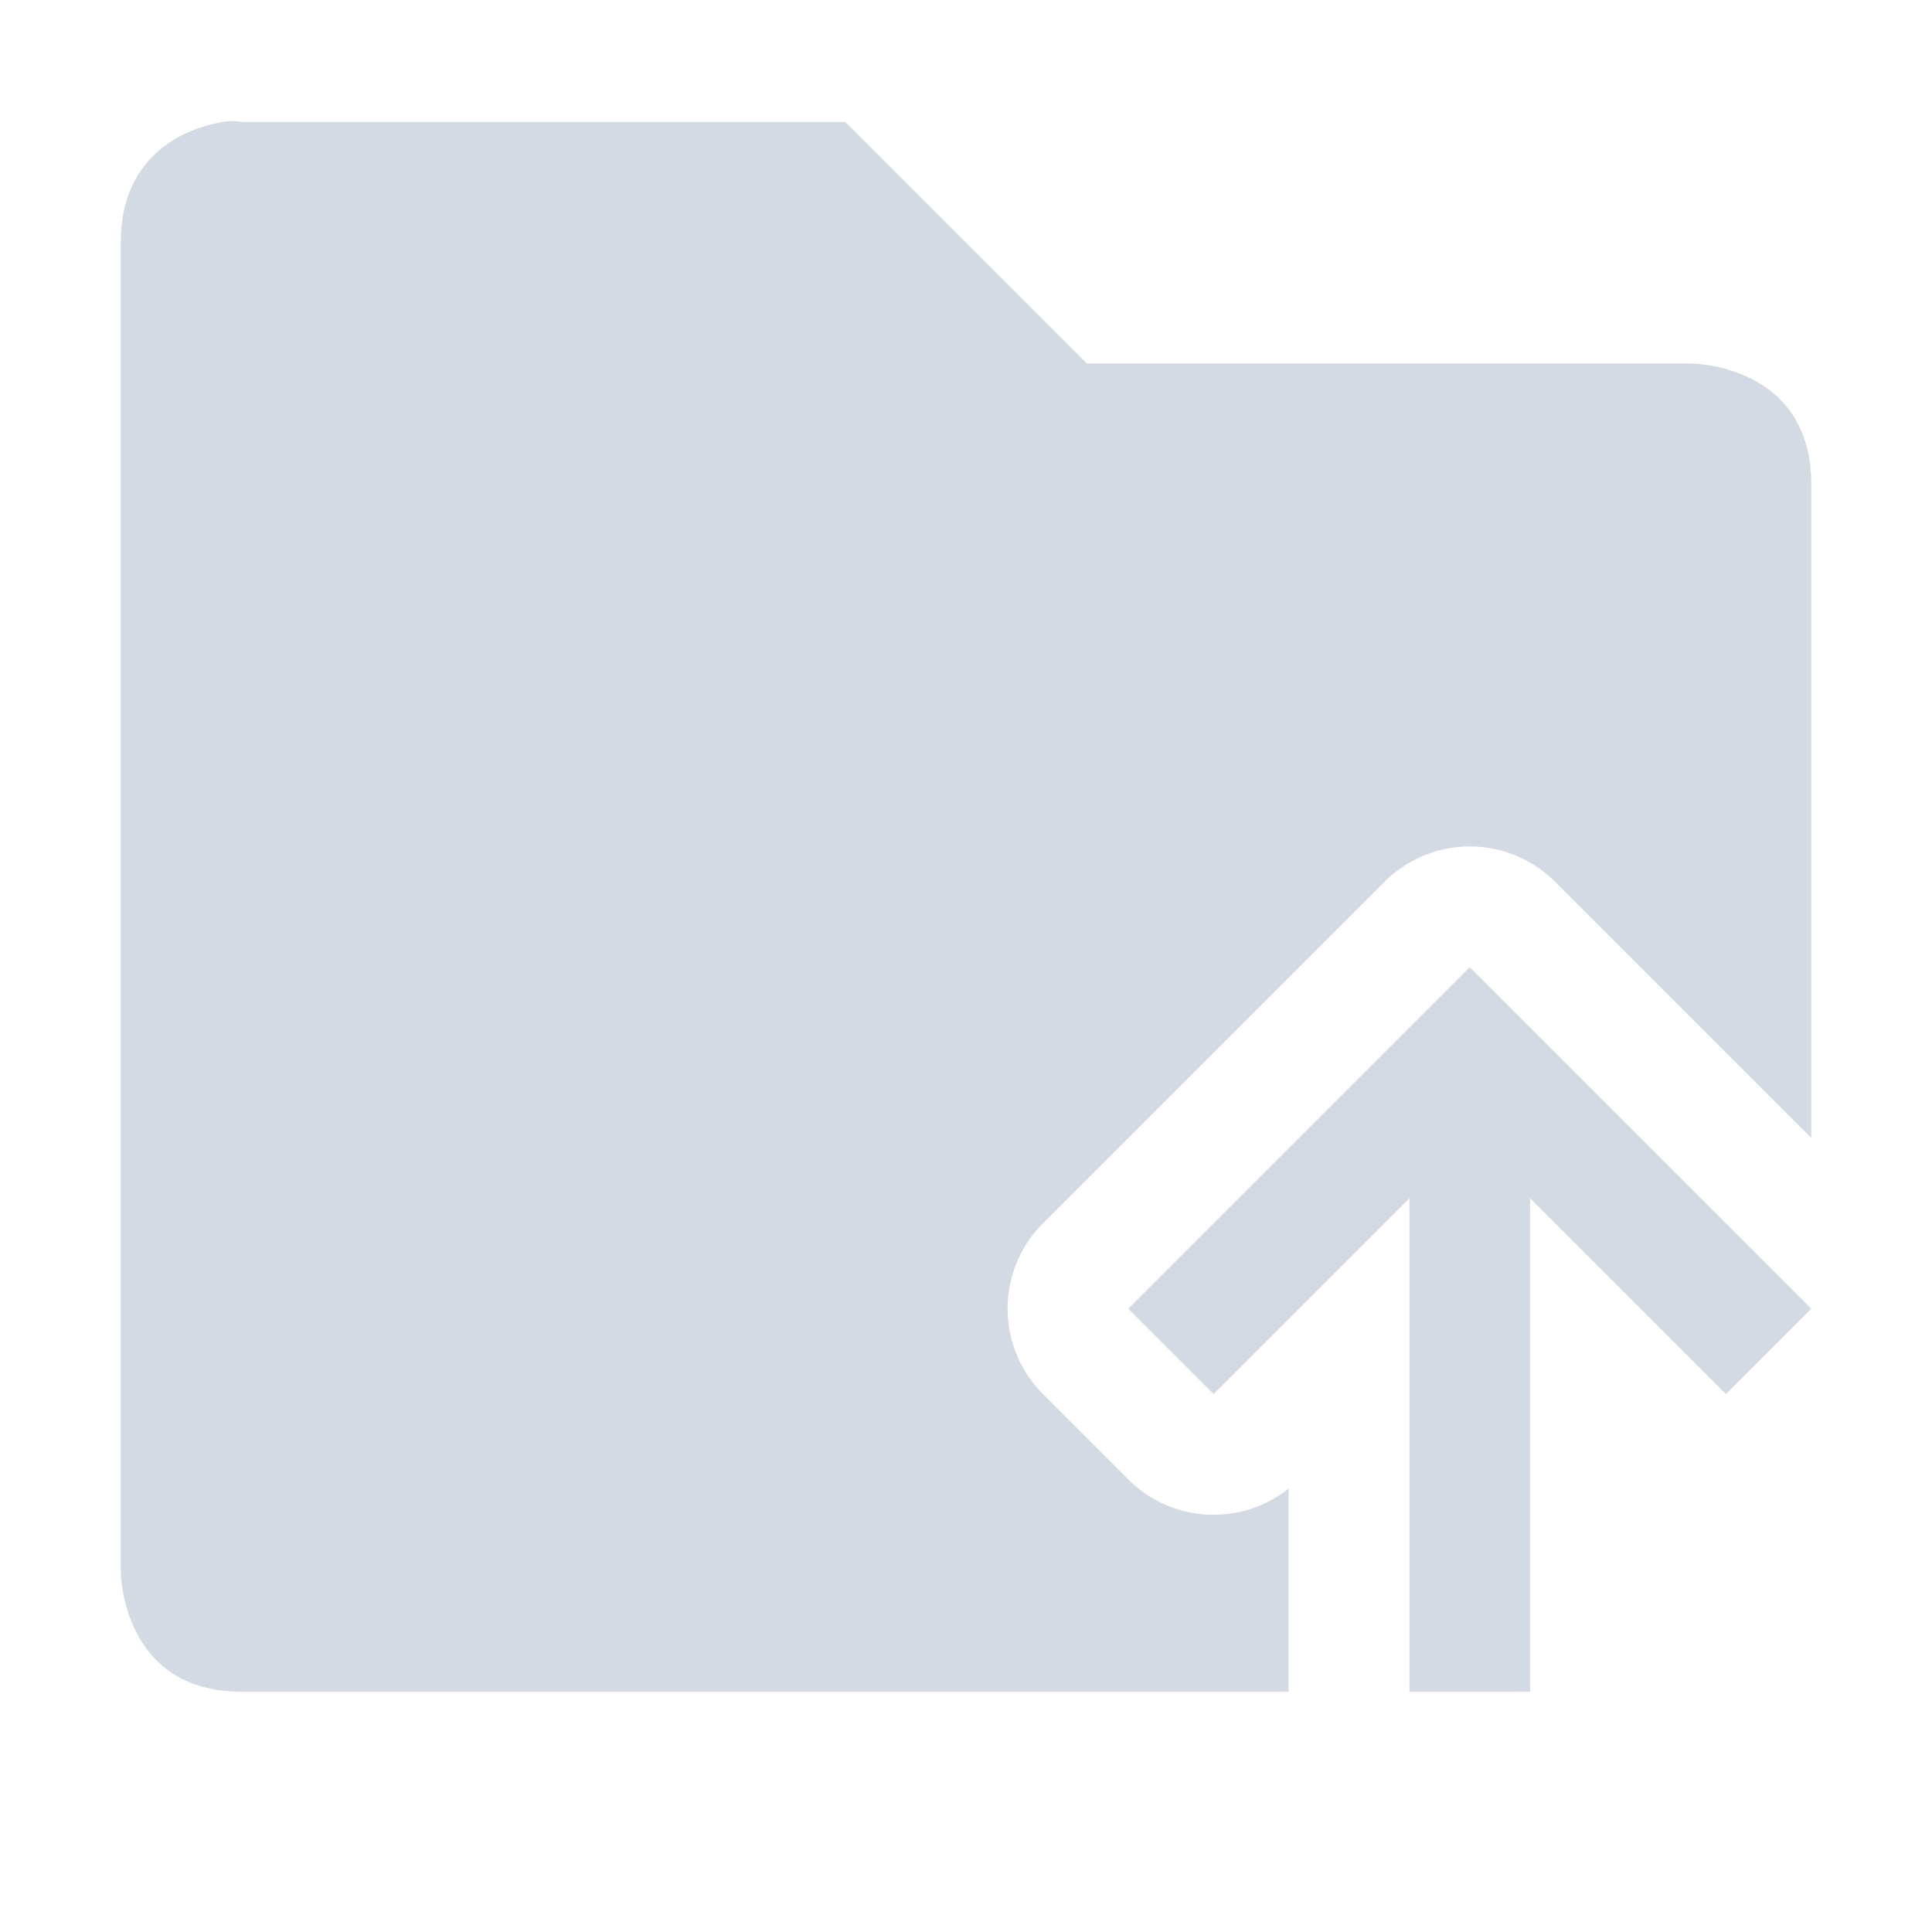 <svg height="16" viewBox="0 0 16 16" width="16" xmlns="http://www.w3.org/2000/svg"><path d="m1.844 1.01c-.281.047-.844.25-.844 1v11s0 1 1 1h8.672v-1.682c-.398.316-.969.283-1.328-.076l-.707-.707c-.39-.391-.39-1.024 0-1.414l.949-.949 1.879-1.879c.184-.184.433-.289.693-.293.27-.004.53.102.721.293l1.879 1.879.242.242v-5.414c0-1-1-1-1-1h-5l-2-2h-5s-.063-.016-.156 0zm10.328 7-1.879 1.879-.949.949.707.707.949-.949.672-.672v4.086h1v-4.086l.672.672.949.949.707-.707-.949-.949z" fill="#d3dae3"/></svg>